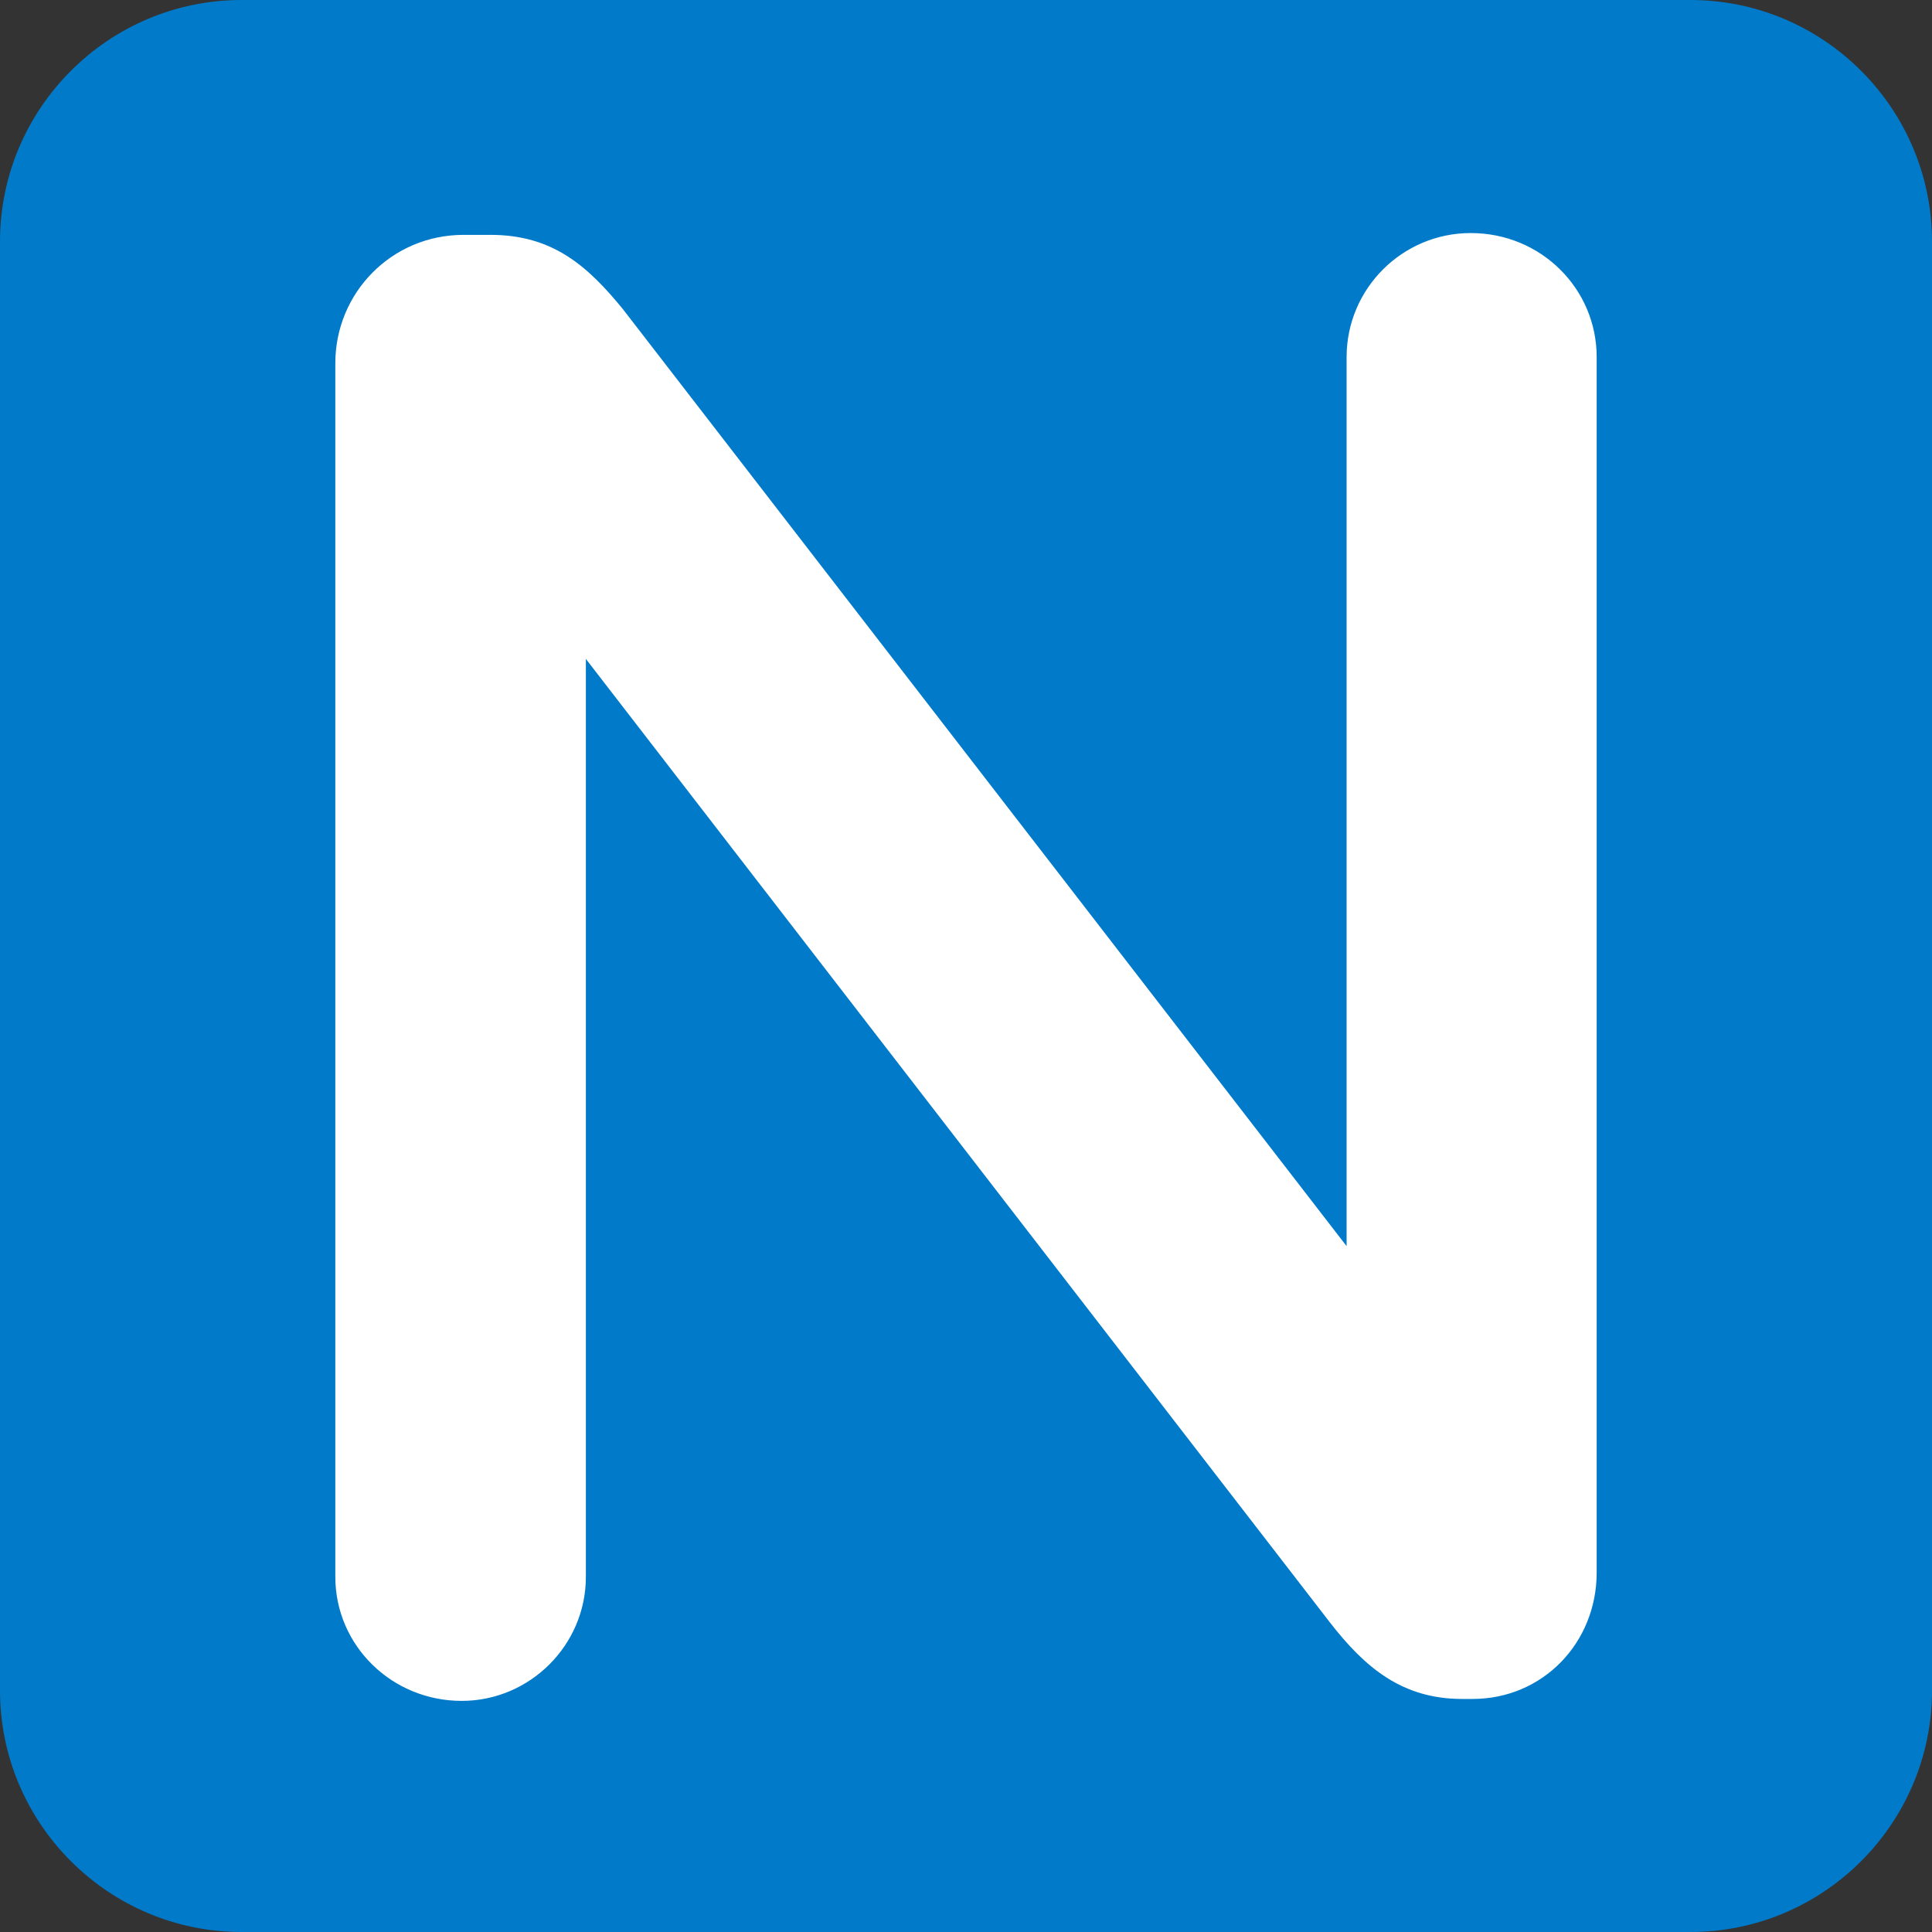 <?xml version="1.0" encoding="UTF-8"?>
<svg xmlns="http://www.w3.org/2000/svg" xmlns:xlink="http://www.w3.org/1999/xlink" width="16px" height="16px" viewBox="0 0 16 16" version="1.1">
<rect x="0" y="0" width="16" height="16" fill="#333333" stroke="none"/>
<g id="surface1">
<path style=" stroke:none;fill-rule:nonzero;fill:#007AC9;fill-opacity:1;" d="M 0 14 C 0 15.102 0.898 16 2 16 L 14 16 C 15.102 16 16 15.102 16 14 L 16 2 C 16 0.898 15.102 0 14 0 L 2 0 C 0.898 0 0 0.898 0 2 Z M 0 14 "/>
<path style=" stroke:none;fill-rule:nonzero;fill:rgb(100%,100%,100%);fill-opacity:1;" d="M 2.777 3.008 C 2.777 2.426 3.242 1.945 3.84 1.945 L 4.062 1.945 C 4.578 1.945 4.867 2.203 5.16 2.562 L 11.152 10.32 L 11.152 2.957 C 11.152 2.391 11.613 1.93 12.18 1.93 C 12.762 1.93 13.223 2.391 13.223 2.957 L 13.223 13.023 C 13.223 13.605 12.777 14.07 12.195 14.07 L 12.109 14.07 C 11.613 14.07 11.305 13.812 11.012 13.434 L 4.852 5.457 L 4.852 13.059 C 4.852 13.625 4.387 14.086 3.824 14.086 C 3.242 14.086 2.777 13.625 2.777 13.059 Z M 2.777 3.008 "/>
</g>
</svg>
